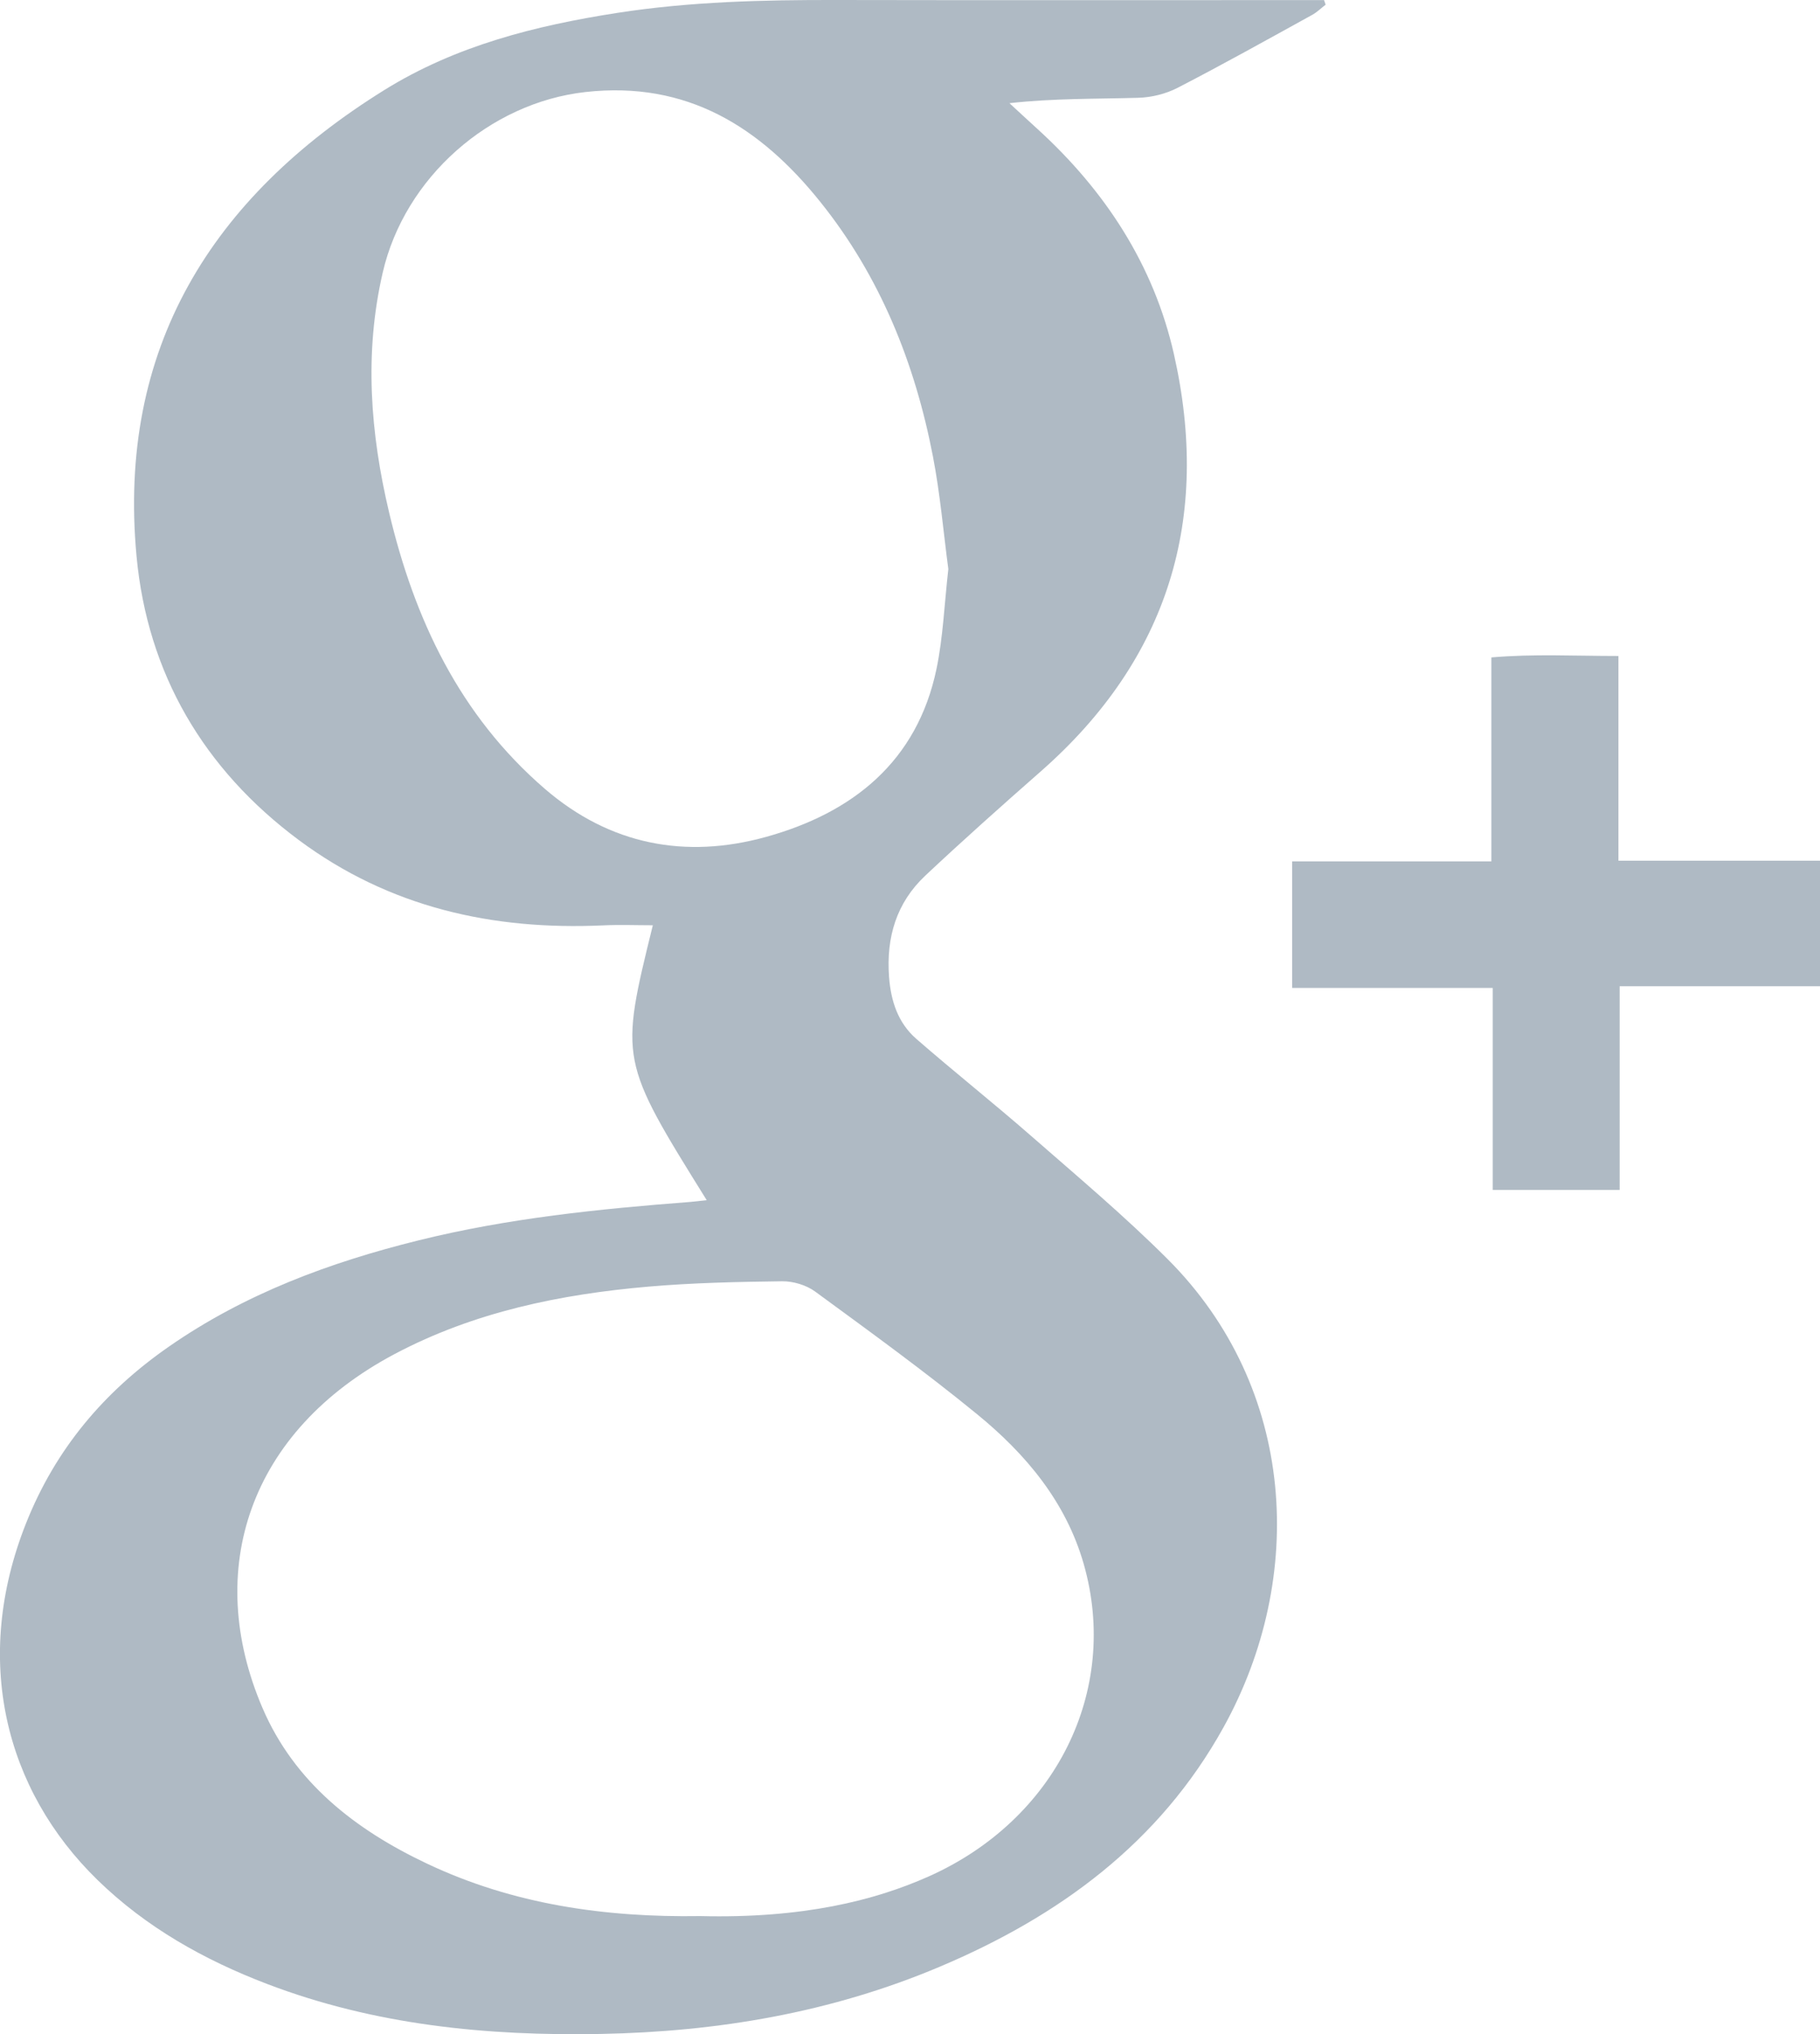 <?xml version="1.0" encoding="iso-8859-1"?>
<!-- Generator: Adobe Illustrator 18.1.1, SVG Export Plug-In . SVG Version: 6.00 Build 0)  -->
<!DOCTYPE svg PUBLIC "-//W3C//DTD SVG 1.1//EN" "http://www.w3.org/Graphics/SVG/1.1/DTD/svg11.dtd">
<svg version="1.1" id="Layer_1" xmlns="http://www.w3.org/2000/svg" xmlns:xlink="http://www.w3.org/1999/xlink" x="0px" y="0px"
	 viewBox="0 0 35.802 40" style="enable-background:new 0 0 35.802 40;" xml:space="preserve">
<g id="Bq7P6r.tif">
	<g>
		<path style="fill:#AFBAC4;" d="M13.902,23.601c-1.713-2.753-1.713-2.753-1.06-5.406c-0.327,0-0.65-0.013-0.972,0.002
			c-2.182,0.1-4.211-0.354-5.991-1.677c-1.874-1.393-2.978-3.278-3.193-5.582C2.305,6.85,4.161,3.884,7.558,1.772
			c1.406-0.874,2.972-1.268,4.588-1.519C13.578,0.031,15.017-0.003,16.461,0c2.998,0.006,5.996,0.002,8.993,0.002
			c0.197,0,0.395,0,0.592,0c0.01,0.03,0.021,0.06,0.031,0.09c-0.088,0.068-0.169,0.148-0.265,0.201
			c-0.879,0.484-1.755,0.974-2.647,1.434c-0.231,0.119-0.512,0.189-0.773,0.196c-0.831,0.024-1.663,0.009-2.535,0.106
			c0.183,0.168,0.364,0.337,0.548,0.504c1.332,1.212,2.29,2.674,2.687,4.428c0.73,3.225-0.097,5.993-2.616,8.206
			c-0.767,0.674-1.53,1.353-2.274,2.052c-0.568,0.534-0.771,1.213-0.713,1.991c0.036,0.48,0.177,0.905,0.536,1.219
			c0.743,0.647,1.516,1.26,2.258,1.908c0.907,0.793,1.833,1.571,2.684,2.421c2.543,2.541,2.731,6.265,1.102,9.208
			c-1.26,2.275-3.236,3.719-5.587,4.711c-2.131,0.9-4.364,1.277-6.665,1.32c-2.243,0.042-4.445-0.175-6.56-0.982
			c-1.242-0.474-2.382-1.114-3.339-2.046c-1.826-1.78-2.466-4.341-1.407-7.011c0.581-1.464,1.536-2.592,2.814-3.479
			c1.492-1.036,3.157-1.654,4.906-2.087c1.761-0.437,3.555-0.619,5.356-0.757C13.678,23.626,13.767,23.615,13.902,23.601z
			 M13.775,37.679c2.016,0.05,3.432-0.306,4.491-0.778c2.496-1.111,3.765-3.648,3.053-6.143c-0.349-1.222-1.138-2.163-2.096-2.946
			c-1.031-0.843-2.112-1.626-3.187-2.413c-0.176-0.129-0.434-0.206-0.653-0.203c-0.875,0.011-1.753,0.03-2.625,0.105
			c-1.737,0.15-3.432,0.499-4.988,1.322c-2.872,1.519-3.771,4.251-2.606,6.965c0.629,1.465,1.828,2.394,3.232,3.058
			C10.095,37.452,11.91,37.708,13.775,37.679z M18.655,11.19c-0.095-0.708-0.159-1.472-0.304-2.22
			c-0.354-1.832-1.037-3.532-2.213-4.998c-1.18-1.472-2.623-2.386-4.623-2.162C9.631,2.021,7.959,3.491,7.528,5.363
			c-0.366,1.586-0.243,3.155,0.126,4.713c0.497,2.1,1.387,3.988,3.06,5.433c1.282,1.107,2.773,1.387,4.353,0.949
			c1.696-0.469,2.975-1.474,3.356-3.308C18.552,12.529,18.576,11.887,18.655,11.19z"/>
		<path style="fill:#AFBAC4;" d="M29.337,16.939c0-1.355,0-2.645,0-4.011c0.843-0.072,1.633-0.028,2.5-0.028
			c0,1.352,0,2.655,0,4.025c1.361,0,2.647,0,3.965,0c0,0.843,0,1.619,0,2.469c-1.29,0-2.575,0-3.941,0c0,1.373,0,2.675,0,4.005
			c-0.86,0-1.638,0-2.497,0c0-1.315,0-2.619,0-3.971c-1.353,0-2.627,0-3.946,0c0-0.84,0-1.63,0-2.489
			C26.709,16.939,27.995,16.939,29.337,16.939z"/>
	</g>
</g>
</svg>
